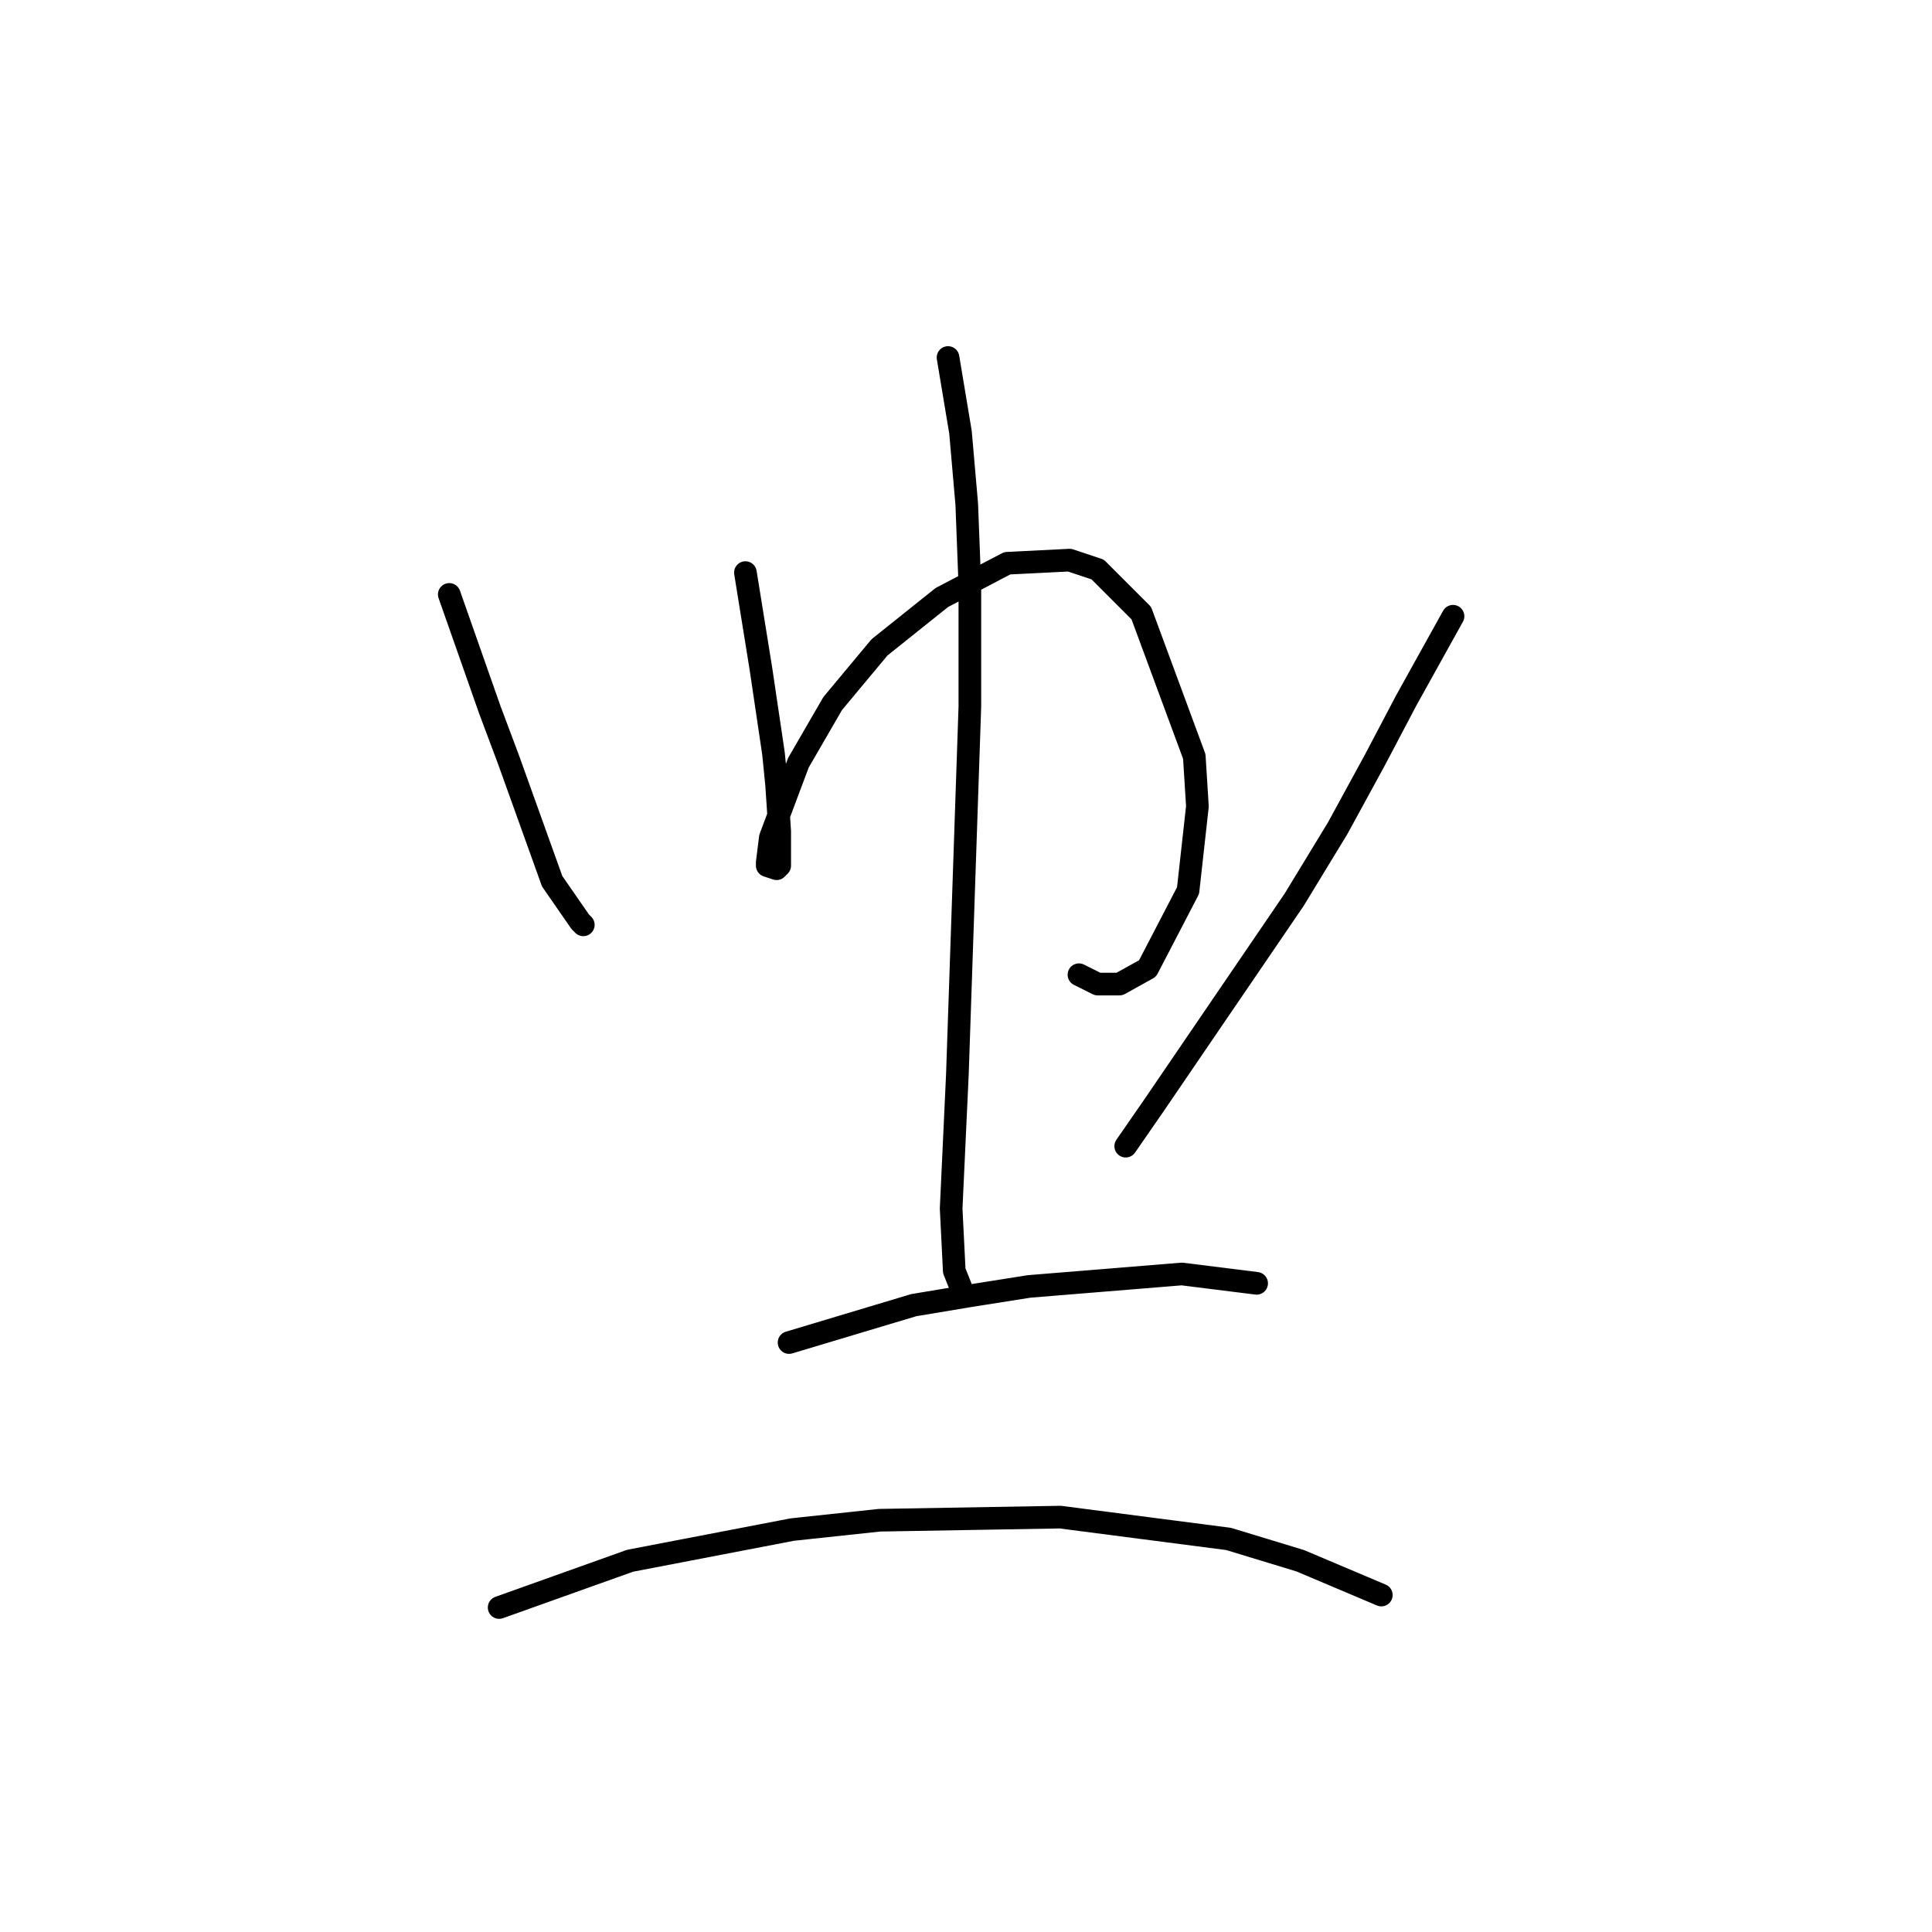 <?xml version="1.0" standalone="no"?>
    <svg width="256" height="256" xmlns="http://www.w3.org/2000/svg" version="1.1">
    <polyline stroke="black" stroke-width="3" stroke-linecap="round" fill="transparent" stroke-linejoin="round" points="59.531 78.763 64.901 94.046 67.379 100.655 73.162 116.764 76.879 122.134 77.292 122.547 77.292 122.547 " />
        <polyline stroke="black" stroke-width="3" stroke-linecap="round" fill="transparent" stroke-linejoin="round" points="98.771 75.872 100.836 88.677 102.489 99.829 102.902 103.959 103.315 110.155 103.315 114.699 102.902 115.112 101.662 114.699 101.662 114.286 102.075 110.981 105.793 101.068 110.336 93.22 116.532 85.785 124.793 79.176 133.467 74.633 141.728 74.22 145.446 75.459 151.228 81.242 158.25 100.242 158.663 106.851 157.424 118.003 152.055 128.329 148.337 130.395 145.446 130.395 142.967 129.155 142.967 129.155 " />
        <polyline stroke="black" stroke-width="3" stroke-linecap="round" fill="transparent" stroke-linejoin="round" points="125.619 47.372 127.271 57.285 128.098 66.785 128.511 77.524 128.511 93.633 126.858 142.373 126.032 160.134 126.445 168.395 127.271 170.46 127.271 170.46 " />
        <polyline stroke="black" stroke-width="3" stroke-linecap="round" fill="transparent" stroke-linejoin="round" points="192.533 81.655 186.338 92.807 182.207 100.655 177.251 109.742 171.468 119.242 152.881 146.504 149.163 151.873 149.163 151.873 " />
        <polyline stroke="black" stroke-width="3" stroke-linecap="round" fill="transparent" stroke-linejoin="round" points="104.554 177.895 121.076 172.939 128.511 171.7 136.359 170.46 156.598 168.808 166.511 170.047 166.511 170.047 " />
        <polyline stroke="black" stroke-width="3" stroke-linecap="round" fill="transparent" stroke-linejoin="round" points="66.14 213.005 83.488 206.809 104.967 202.678 116.532 201.439 140.489 201.026 162.794 203.918 172.294 206.809 183.033 211.352 183.033 211.352 " />
        </svg>